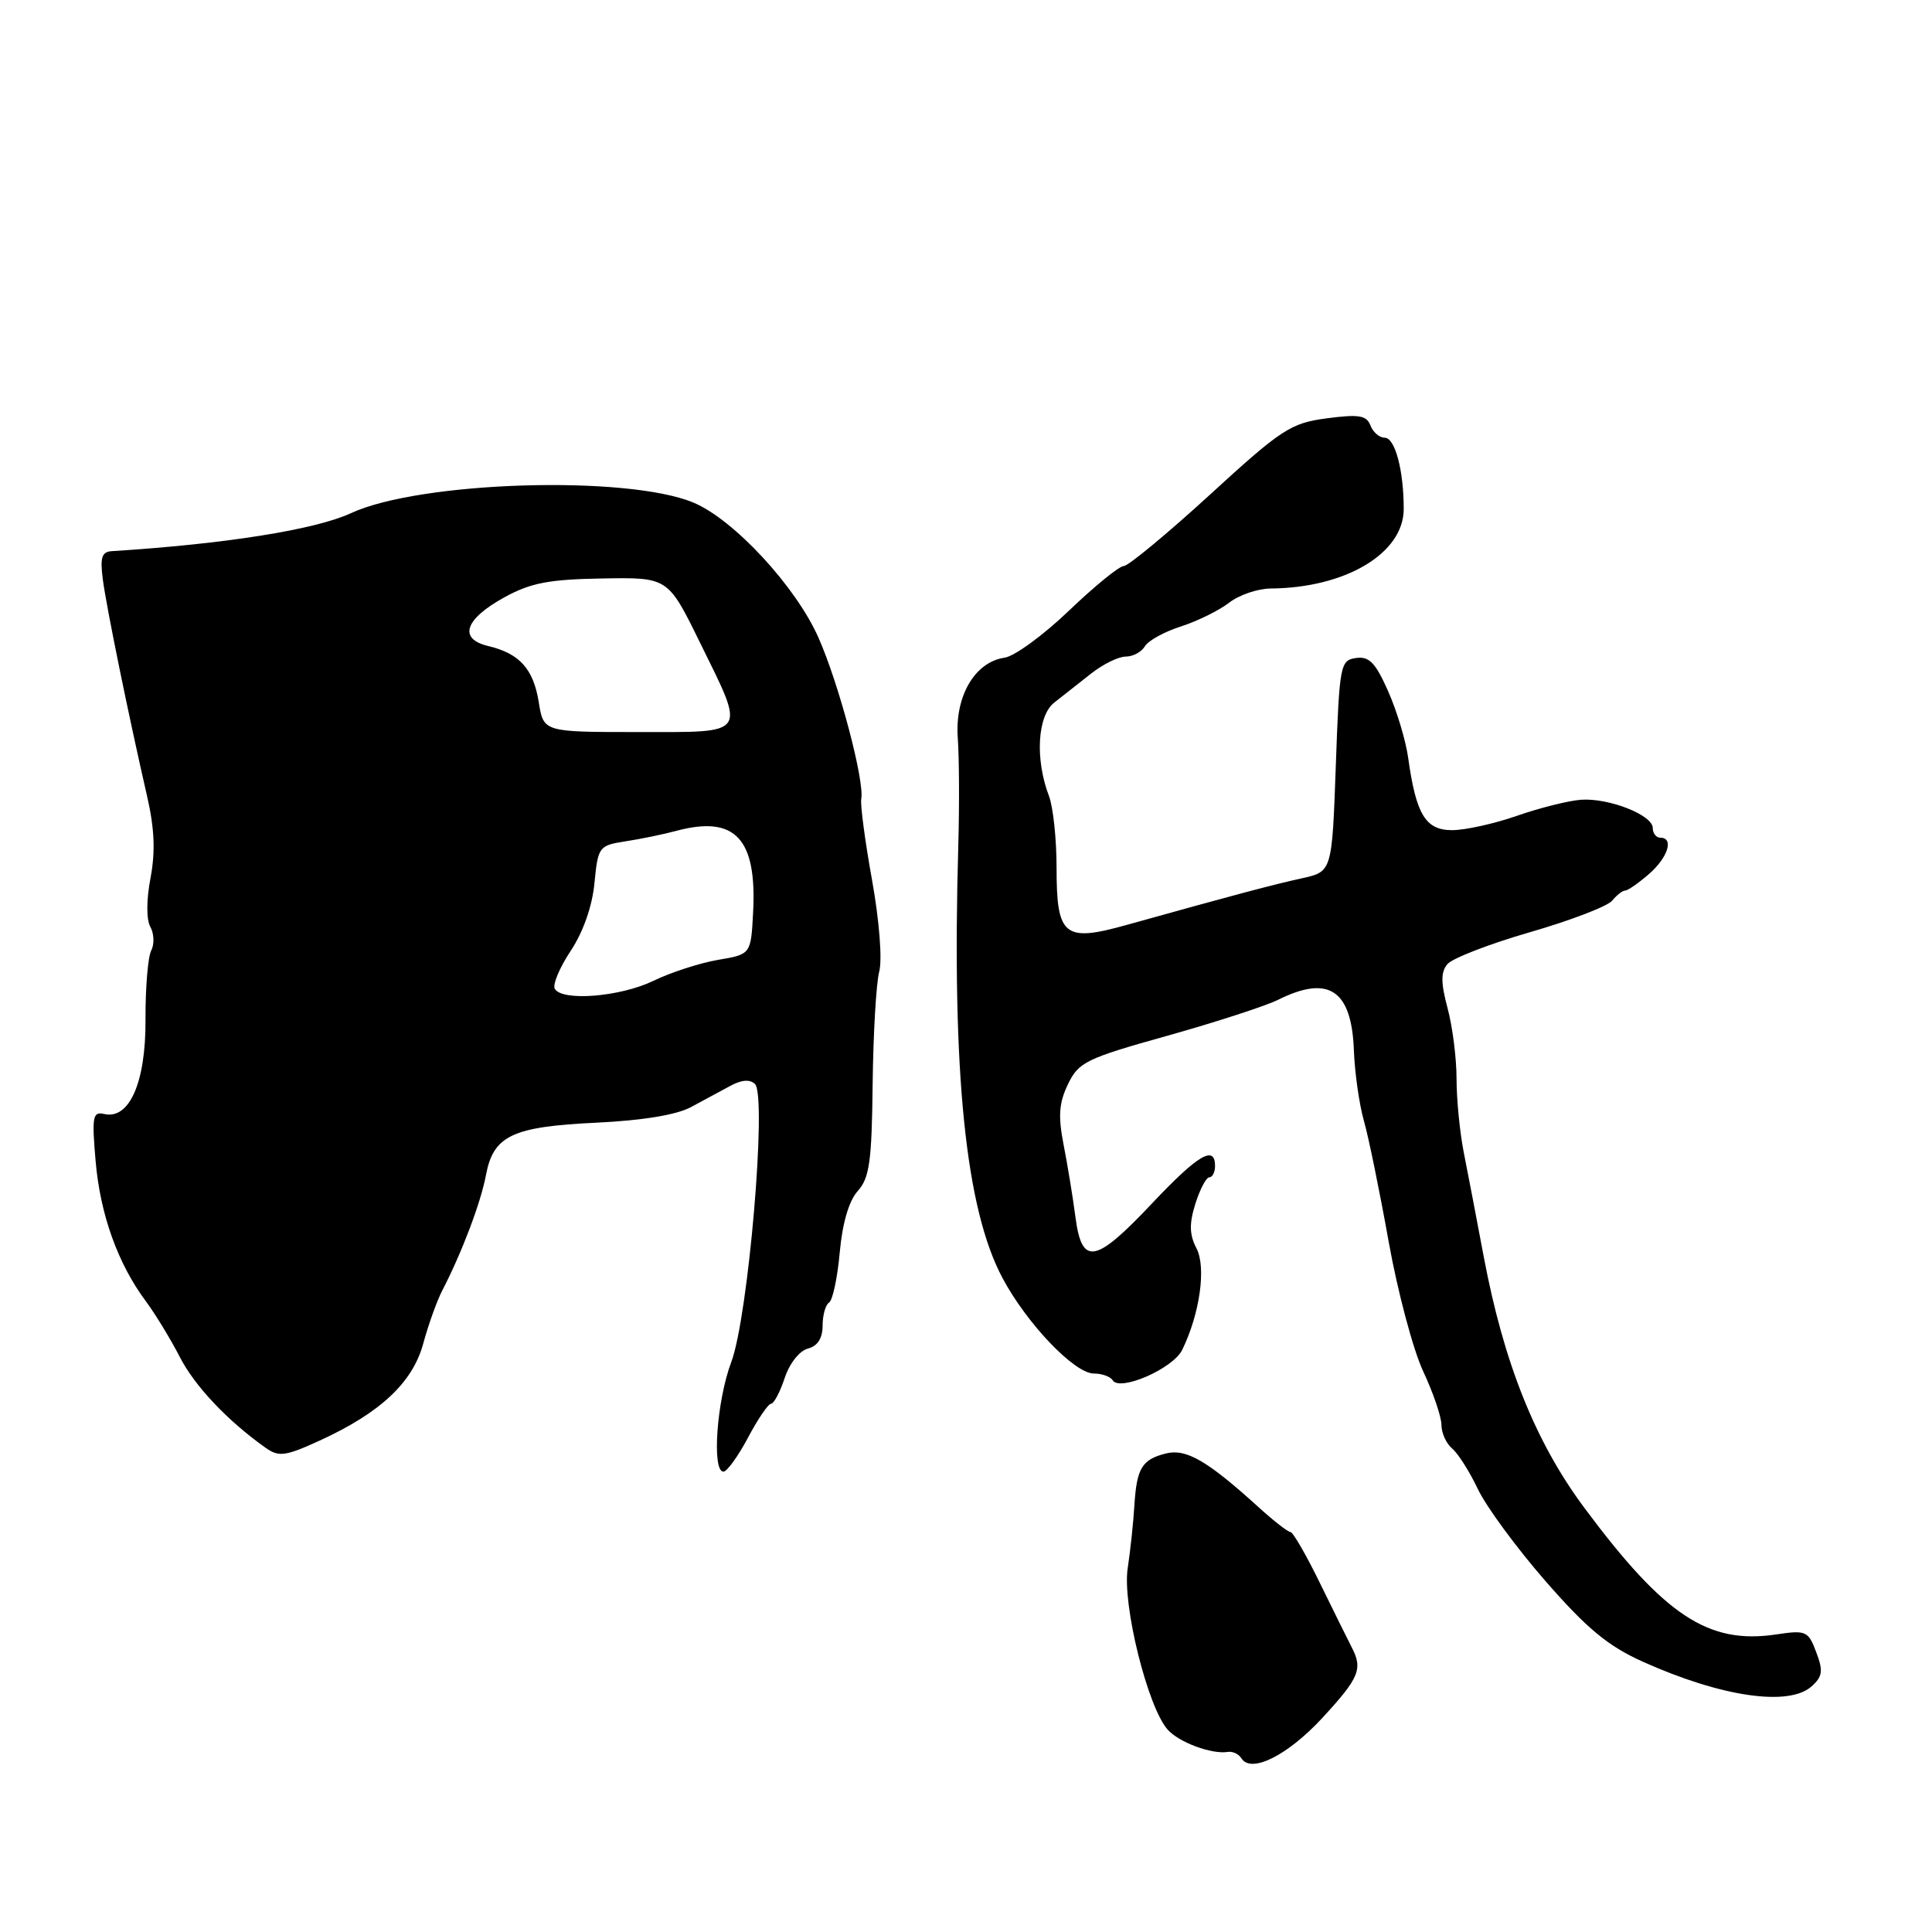 <?xml version="1.0" encoding="UTF-8" standalone="no"?>
<!DOCTYPE svg PUBLIC "-//W3C//DTD SVG 1.1//EN" "http://www.w3.org/Graphics/SVG/1.1/DTD/svg11.dtd" >
<svg xmlns="http://www.w3.org/2000/svg" xmlns:xlink="http://www.w3.org/1999/xlink" version="1.1" viewBox="0 0 256 256">
 <g >
 <path fill="currentColor"
d=" M 175.23 227.62 C 180.13 222.30 180.61 221.14 179.09 218.24 C 178.60 217.28 176.70 213.46 174.89 209.75 C 173.08 206.04 171.32 203.00 170.99 203.00 C 170.66 203.00 168.78 201.54 166.81 199.75 C 160.00 193.56 157.18 191.92 154.50 192.59 C 151.31 193.39 150.62 194.53 150.31 199.50 C 150.18 201.70 149.78 205.46 149.42 207.85 C 148.71 212.63 152.05 226.13 154.70 229.16 C 156.17 230.85 160.54 232.48 162.67 232.14 C 163.32 232.03 164.14 232.41 164.49 232.98 C 165.76 235.04 170.61 232.62 175.23 227.62 Z  M 240.06 223.44 C 241.50 222.14 241.60 221.40 240.66 218.92 C 239.60 216.11 239.31 215.98 235.36 216.57 C 226.37 217.92 220.59 214.11 209.96 199.83 C 203.45 191.09 199.26 180.63 196.60 166.50 C 195.67 161.55 194.48 155.33 193.95 152.67 C 193.43 150.02 193.00 145.64 193.00 142.94 C 193.00 140.24 192.47 136.03 191.81 133.59 C 190.91 130.21 190.90 128.82 191.79 127.75 C 192.44 126.98 197.36 125.07 202.73 123.52 C 208.10 121.97 213.00 120.09 213.61 119.35 C 214.22 118.61 215.00 118.00 215.35 118.00 C 215.70 118.00 217.11 117.02 218.49 115.82 C 221.02 113.62 221.84 111.00 220.00 111.00 C 219.45 111.00 219.00 110.42 219.00 109.72 C 219.00 108.00 213.22 105.72 209.50 105.97 C 207.85 106.09 204.04 107.04 201.03 108.09 C 198.03 109.14 194.15 110.00 192.41 110.00 C 188.89 110.00 187.64 107.94 186.59 100.41 C 186.28 98.16 185.09 94.19 183.94 91.60 C 182.26 87.81 181.43 86.94 179.68 87.19 C 177.59 87.49 177.48 88.06 177.00 101.50 C 176.50 115.50 176.50 115.50 172.50 116.38 C 168.71 117.21 163.44 118.61 149.28 122.56 C 140.98 124.88 140.00 124.07 140.00 114.94 C 140.00 111.20 139.55 106.93 138.99 105.47 C 137.13 100.58 137.46 94.85 139.69 93.10 C 140.81 92.22 143.01 90.49 144.58 89.25 C 146.15 88.01 148.21 87.00 149.17 87.00 C 150.12 87.00 151.26 86.39 151.70 85.64 C 152.14 84.89 154.30 83.70 156.50 83.00 C 158.70 82.29 161.57 80.87 162.88 79.85 C 164.20 78.83 166.67 77.99 168.38 77.98 C 178.32 77.90 186.00 73.31 186.00 67.44 C 186.00 62.31 184.85 58.00 183.48 58.00 C 182.78 58.00 181.93 57.27 181.59 56.37 C 181.07 55.03 180.06 54.87 175.80 55.43 C 171.02 56.07 169.84 56.83 160.31 65.56 C 154.63 70.75 149.50 75.00 148.91 75.00 C 148.31 75.00 145.05 77.66 141.66 80.90 C 138.27 84.15 134.42 86.97 133.10 87.15 C 129.16 87.72 126.51 92.27 126.91 97.78 C 127.10 100.38 127.13 106.78 126.98 112.00 C 126.11 142.24 127.95 160.19 132.84 169.35 C 136.07 175.41 142.38 182.00 144.94 182.00 C 146.01 182.00 147.13 182.40 147.43 182.89 C 148.38 184.43 155.44 181.35 156.65 178.86 C 158.99 174.07 159.85 167.93 158.54 165.41 C 157.60 163.60 157.56 162.16 158.39 159.51 C 159.00 157.58 159.83 156.00 160.24 156.00 C 160.66 156.00 161.00 155.32 161.00 154.50 C 161.00 151.66 158.72 153.02 152.61 159.50 C 145.11 167.45 143.35 167.76 142.50 161.25 C 142.16 158.64 141.45 154.32 140.93 151.67 C 140.19 147.89 140.32 146.14 141.51 143.67 C 142.91 140.74 143.91 140.25 154.69 137.24 C 161.10 135.44 167.69 133.30 169.33 132.49 C 176.06 129.13 179.11 131.16 179.40 139.23 C 179.51 142.13 180.10 146.30 180.72 148.50 C 181.35 150.70 182.82 157.90 184.00 164.50 C 185.18 171.10 187.24 178.83 188.57 181.69 C 189.91 184.54 191.00 187.75 191.00 188.82 C 191.00 189.88 191.64 191.28 192.41 191.93 C 193.19 192.57 194.72 194.99 195.82 197.30 C 196.91 199.61 200.95 205.11 204.80 209.52 C 210.28 215.80 213.06 218.10 217.65 220.17 C 228.05 224.85 237.05 226.17 240.06 223.44 Z  M 99.11 190.50 C 100.42 188.03 101.80 186.00 102.17 186.00 C 102.54 186.00 103.35 184.47 103.97 182.61 C 104.60 180.68 105.93 178.99 107.04 178.70 C 108.34 178.36 109.00 177.33 109.00 175.65 C 109.00 174.26 109.39 172.88 109.86 172.59 C 110.33 172.30 110.97 169.31 111.27 165.95 C 111.62 162.06 112.49 159.11 113.66 157.81 C 115.21 156.09 115.52 153.89 115.63 143.64 C 115.71 136.96 116.10 130.26 116.50 128.75 C 116.92 127.16 116.52 122.02 115.55 116.61 C 114.62 111.46 113.98 106.62 114.12 105.87 C 114.57 103.48 111.17 90.63 108.45 84.49 C 105.46 77.72 97.23 68.83 91.89 66.60 C 83.08 62.92 55.63 63.76 46.50 68.00 C 41.77 70.19 29.79 72.09 14.82 73.03 C 13.48 73.11 13.24 73.87 13.63 76.82 C 14.13 80.58 17.02 94.73 19.49 105.50 C 20.48 109.80 20.60 112.88 19.94 116.36 C 19.39 119.26 19.38 121.86 19.93 122.83 C 20.42 123.72 20.47 125.13 20.03 125.97 C 19.60 126.81 19.26 130.92 19.28 135.10 C 19.33 143.41 17.15 148.39 13.80 147.61 C 12.28 147.26 12.16 147.95 12.67 153.86 C 13.28 160.93 15.62 167.46 19.34 172.44 C 20.59 174.13 22.60 177.43 23.81 179.78 C 25.80 183.67 30.15 188.27 35.25 191.88 C 36.95 193.07 37.86 192.95 42.35 190.89 C 50.41 187.20 54.69 183.19 56.09 178.00 C 56.76 175.53 57.89 172.38 58.60 171.00 C 61.19 166.01 63.71 159.35 64.39 155.71 C 65.38 150.47 67.86 149.29 79.05 148.76 C 85.14 148.47 89.67 147.72 91.55 146.70 C 93.17 145.82 95.52 144.55 96.78 143.88 C 98.27 143.07 99.39 142.99 100.04 143.64 C 101.65 145.25 99.15 174.54 96.89 180.50 C 94.97 185.59 94.30 195.00 95.86 195.00 C 96.33 195.00 97.80 192.97 99.11 190.50 Z  M 73.52 131.04 C 73.19 130.50 74.13 128.24 75.61 126.01 C 77.28 123.49 78.48 120.07 78.77 117.00 C 79.24 112.19 79.36 112.03 82.88 111.48 C 84.87 111.18 87.92 110.55 89.66 110.08 C 97.42 108.02 100.31 111.11 99.79 120.91 C 99.50 126.45 99.50 126.45 95.13 127.19 C 92.73 127.60 88.87 128.85 86.57 129.97 C 82.20 132.08 74.56 132.71 73.52 131.04 Z  M 71.39 93.05 C 70.68 88.63 68.85 86.59 64.68 85.60 C 60.71 84.65 61.56 82.06 66.81 79.16 C 70.30 77.24 72.70 76.77 79.80 76.65 C 88.50 76.50 88.50 76.50 92.68 85.00 C 98.87 97.60 99.28 97.00 84.51 97.00 C 72.02 97.00 72.02 97.00 71.39 93.05 Z "/>
</g>
</svg>